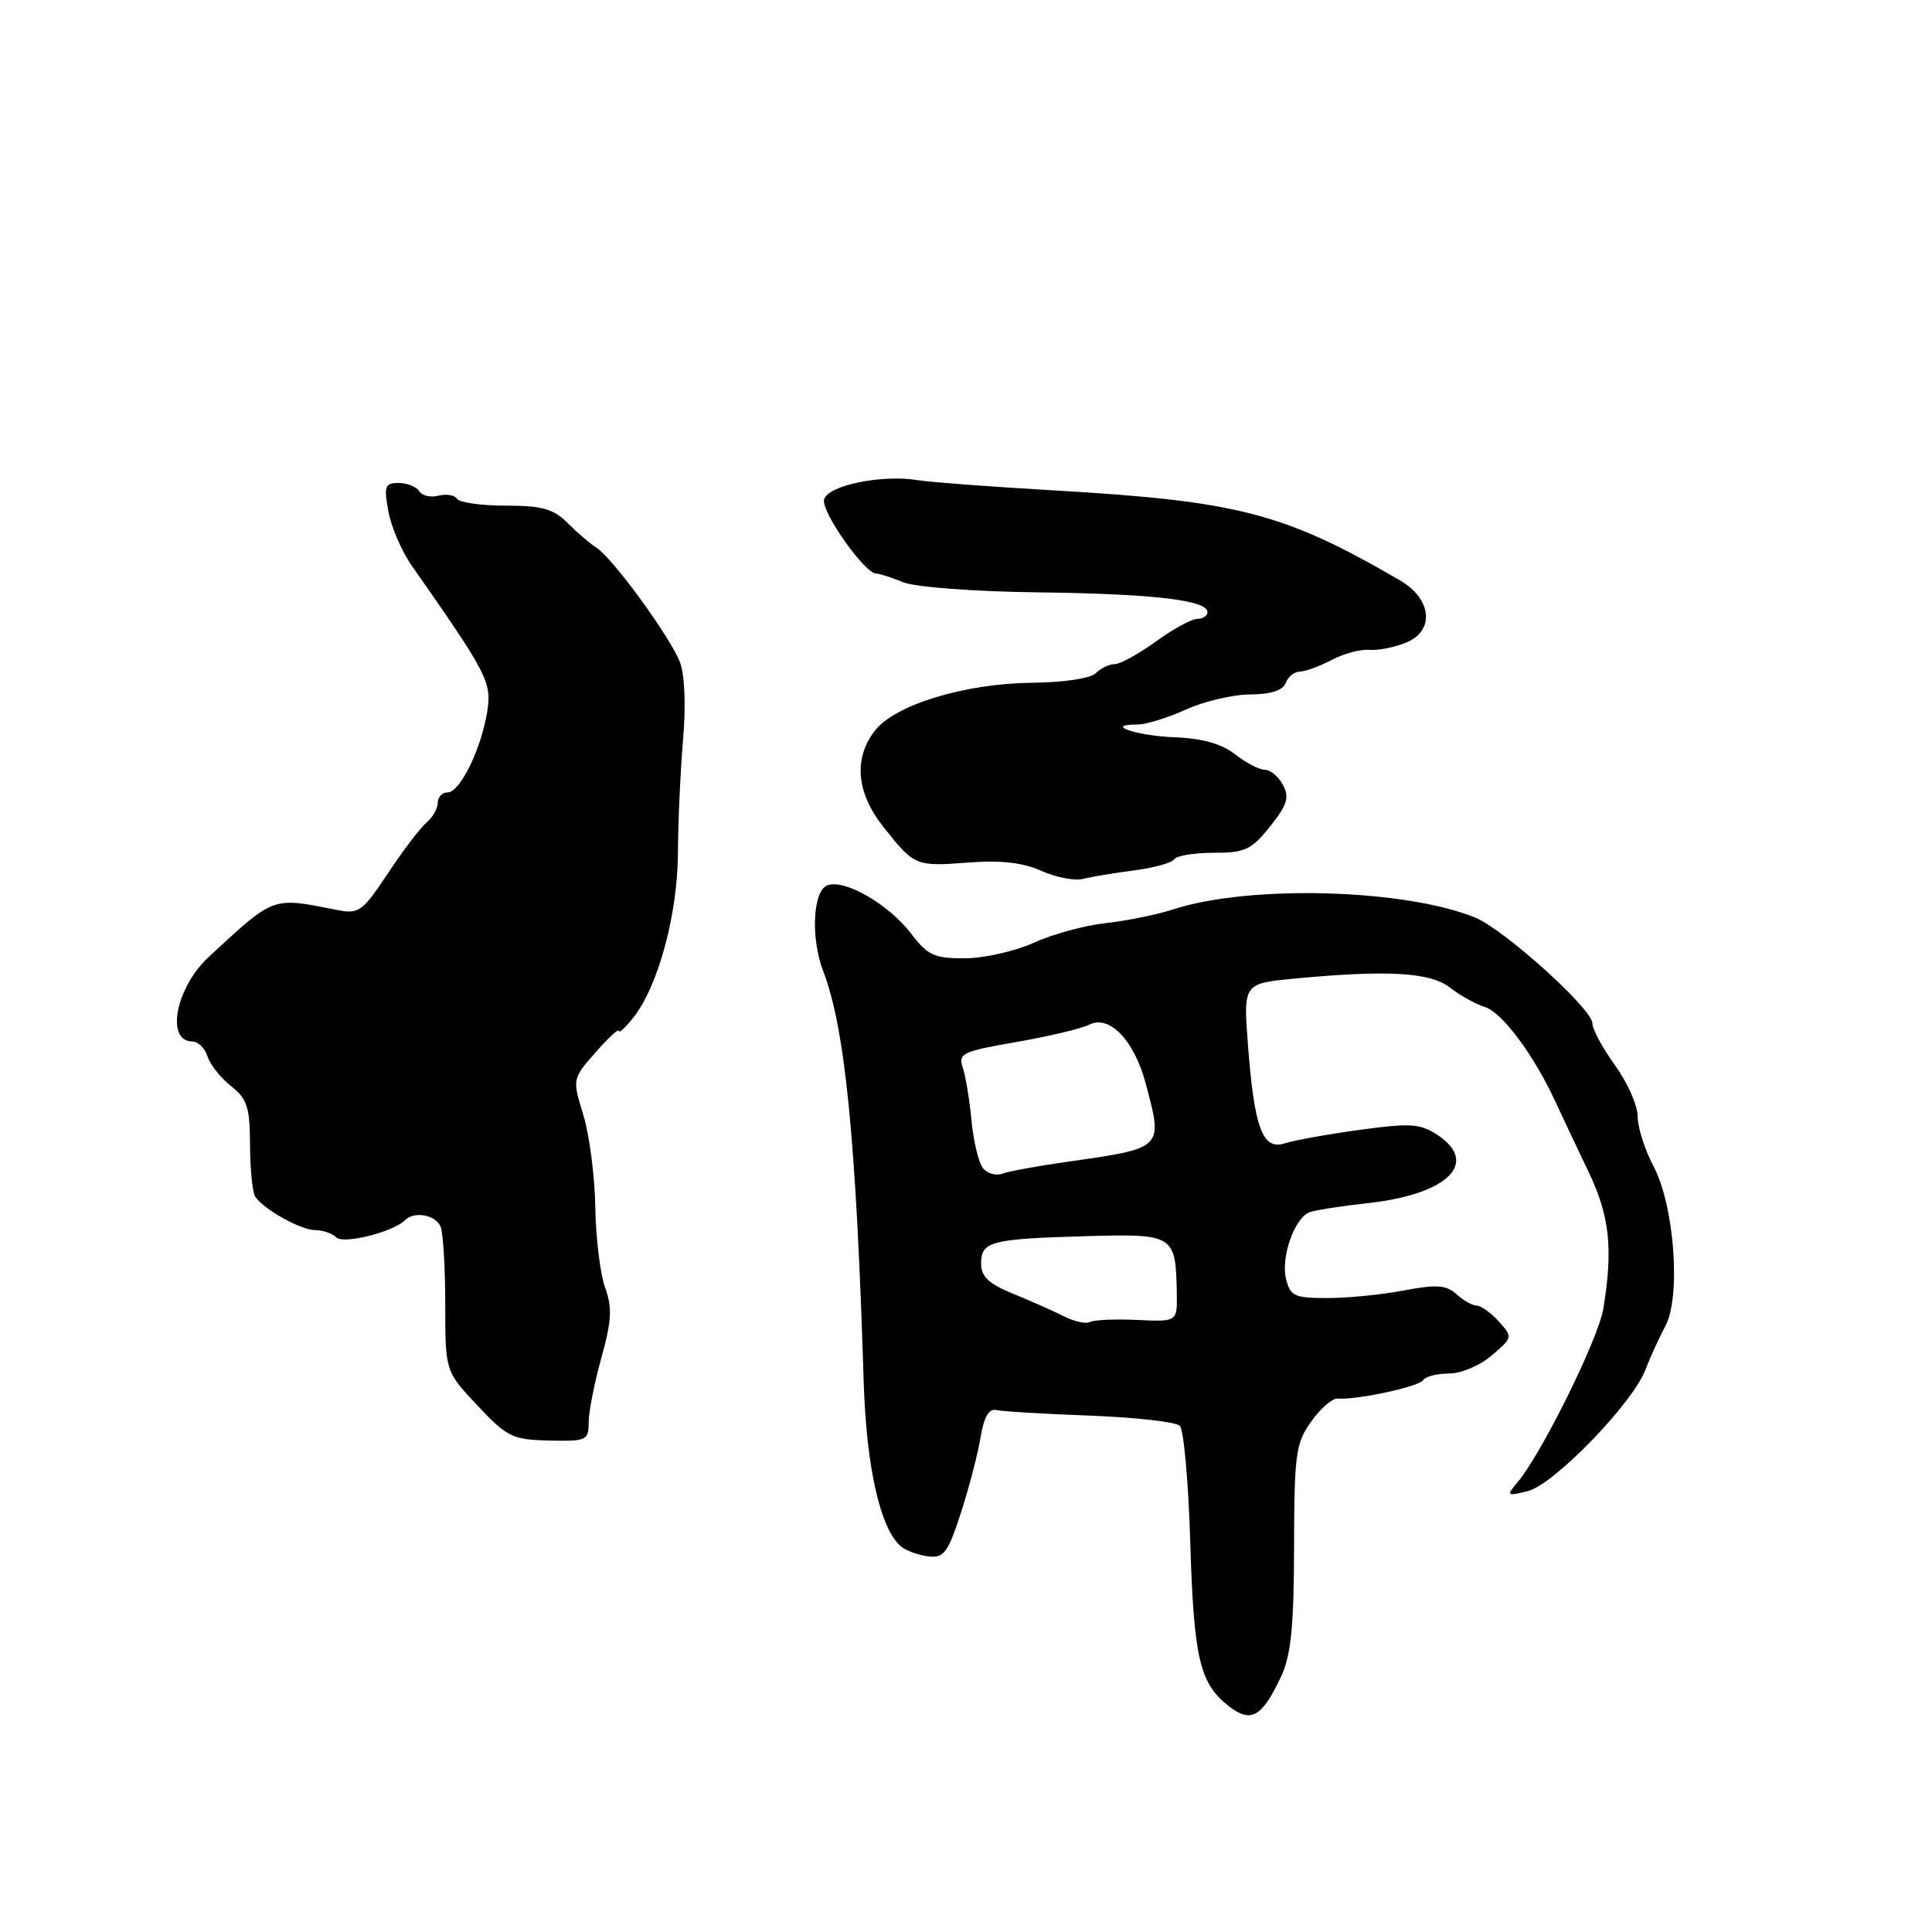 <?xml version="1.0" encoding="UTF-8" standalone="no"?>
<!DOCTYPE svg PUBLIC "-//W3C//DTD SVG 1.1//EN" "http://www.w3.org/Graphics/SVG/1.1/DTD/svg11.dtd" >
<svg xmlns="http://www.w3.org/2000/svg" xmlns:xlink="http://www.w3.org/1999/xlink" version="1.1" viewBox="0 0 256 256">
 <g >
 <path fill="currentColor"
d=" M 169.78 222.08 C 171.07 219.31 171.45 215.45 171.47 205.00 C 171.50 192.64 171.69 191.23 173.74 188.36 C 174.97 186.63 176.55 185.26 177.24 185.32 C 179.78 185.52 188.04 183.74 188.57 182.88 C 188.87 182.40 190.42 182.00 192.00 182.00 C 193.61 182.00 196.13 180.93 197.68 179.59 C 200.45 177.22 200.46 177.16 198.59 175.09 C 197.54 173.94 196.23 173.00 195.67 173.00 C 195.11 173.00 193.91 172.32 192.99 171.49 C 191.63 170.26 190.36 170.17 186.03 170.99 C 183.11 171.55 178.55 172.00 175.88 172.00 C 171.54 172.00 170.97 171.74 170.41 169.48 C 169.69 166.61 171.52 161.40 173.52 160.63 C 174.26 160.35 177.71 159.81 181.18 159.43 C 191.85 158.27 196.11 154.08 190.42 150.35 C 188.17 148.88 186.84 148.80 180.17 149.71 C 175.95 150.29 171.50 151.09 170.27 151.49 C 167.32 152.46 166.21 149.55 165.37 138.59 C 164.73 130.31 164.73 130.31 171.61 129.66 C 183.90 128.50 189.52 128.83 192.12 130.86 C 193.43 131.89 195.51 133.04 196.75 133.43 C 199.05 134.15 203.24 139.78 206.11 146.00 C 207.00 147.93 208.97 152.09 210.48 155.25 C 213.29 161.11 213.76 165.43 212.45 173.41 C 211.80 177.39 204.29 192.59 201.09 196.40 C 199.57 198.21 199.64 198.27 202.44 197.58 C 205.87 196.75 216.32 185.97 218.03 181.50 C 218.66 179.85 219.84 177.25 220.66 175.73 C 222.76 171.80 221.87 159.77 219.10 154.54 C 217.95 152.36 217.00 149.39 217.00 147.94 C 217.00 146.49 215.65 143.44 214.00 141.16 C 212.35 138.88 211.00 136.38 211.00 135.59 C 211.00 133.71 199.33 123.17 195.50 121.60 C 186.23 117.78 165.64 117.21 155.51 120.48 C 153.30 121.20 149.25 122.02 146.50 122.32 C 143.75 122.62 139.47 123.78 137.00 124.91 C 134.53 126.03 130.42 126.97 127.87 126.98 C 123.80 127.00 122.93 126.60 120.74 123.72 C 117.75 119.81 111.91 116.44 109.63 117.31 C 107.70 118.05 107.40 124.31 109.08 128.68 C 111.99 136.25 113.46 151.21 114.44 183.00 C 114.79 194.43 116.65 202.63 119.40 204.92 C 120.10 205.49 121.72 206.08 123.01 206.23 C 125.07 206.47 125.60 205.76 127.31 200.50 C 128.38 197.20 129.56 192.70 129.92 190.50 C 130.39 187.72 131.03 186.60 132.04 186.84 C 132.84 187.02 138.43 187.36 144.45 187.58 C 150.47 187.81 155.81 188.41 156.33 188.93 C 156.85 189.45 157.47 196.31 157.71 204.18 C 158.18 219.72 158.95 223.03 162.78 226.04 C 165.76 228.39 167.23 227.55 169.78 222.08 Z  M 78.00 188.48 C 78.00 187.10 78.76 183.25 79.68 179.93 C 81.05 175.00 81.14 173.28 80.18 170.61 C 79.53 168.82 78.94 164.00 78.88 159.92 C 78.81 155.84 78.10 150.35 77.29 147.73 C 75.83 142.96 75.83 142.96 78.91 139.45 C 80.61 137.51 82.00 136.23 82.00 136.60 C 82.00 136.97 82.88 136.16 83.95 134.80 C 87.23 130.62 89.79 121.14 89.83 113.00 C 89.85 108.88 90.16 102.12 90.51 98.00 C 90.90 93.50 90.73 89.39 90.09 87.73 C 88.84 84.44 81.14 73.89 79.04 72.58 C 78.23 72.07 76.52 70.61 75.24 69.33 C 73.33 67.42 71.85 67.00 67.01 67.00 C 63.77 67.00 60.87 66.59 60.56 66.09 C 60.25 65.60 59.15 65.41 58.11 65.68 C 57.07 65.95 55.92 65.69 55.55 65.09 C 55.18 64.49 53.96 64.00 52.83 64.00 C 51.00 64.00 50.85 64.41 51.46 67.75 C 51.83 69.81 53.24 73.08 54.59 75.00 C 64.59 89.28 65.17 90.39 64.57 94.24 C 63.79 99.19 60.96 105.00 59.31 105.00 C 58.59 105.00 58.00 105.62 58.00 106.38 C 58.00 107.14 57.34 108.30 56.54 108.97 C 55.73 109.64 53.43 112.66 51.42 115.69 C 48.00 120.83 47.56 121.15 44.63 120.57 C 35.98 118.85 36.41 118.70 27.66 126.80 C 23.28 130.85 21.90 138.00 25.50 138.00 C 26.25 138.00 27.15 138.89 27.49 139.97 C 27.84 141.06 29.24 142.83 30.61 143.91 C 32.76 145.60 33.11 146.69 33.13 151.76 C 33.15 154.99 33.46 158.07 33.83 158.59 C 35.03 160.30 39.89 163.00 41.76 163.00 C 42.77 163.00 44.03 163.43 44.56 163.96 C 45.50 164.90 52.09 163.25 53.65 161.69 C 54.90 160.43 57.78 160.98 58.39 162.58 C 58.73 163.45 59.00 168.11 59.00 172.93 C 59.00 181.69 59.00 181.69 63.25 186.22 C 67.19 190.42 67.88 190.76 72.75 190.88 C 77.72 190.99 78.00 190.87 78.00 188.48 Z  M 150.28 115.33 C 152.91 114.99 155.30 114.33 155.59 113.86 C 155.88 113.39 158.23 113.00 160.81 113.00 C 164.97 113.00 165.81 112.61 168.29 109.51 C 170.57 106.65 170.88 105.65 170.00 104.01 C 169.41 102.90 168.33 102.00 167.60 102.00 C 166.87 102.00 165.10 101.08 163.67 99.96 C 161.90 98.56 159.34 97.84 155.60 97.69 C 150.49 97.48 146.21 96.00 150.72 96.00 C 151.86 96.00 154.74 95.11 157.14 94.02 C 159.54 92.93 163.36 92.03 165.64 92.02 C 168.39 92.01 169.98 91.49 170.36 90.50 C 170.68 89.67 171.51 89.00 172.22 88.99 C 172.92 88.99 174.83 88.30 176.45 87.45 C 178.07 86.60 180.32 86.00 181.45 86.11 C 182.58 86.21 184.77 85.78 186.32 85.15 C 190.15 83.58 189.73 79.36 185.50 76.90 C 170.12 67.96 164.08 66.39 139.50 64.97 C 131.25 64.49 123.25 63.89 121.73 63.64 C 116.86 62.82 109.56 64.33 109.19 66.23 C 108.87 67.91 114.59 76.00 116.10 76.00 C 116.52 76.00 118.14 76.52 119.68 77.15 C 121.28 77.80 129.00 78.38 137.50 78.49 C 152.80 78.68 160.00 79.52 160.00 81.11 C 160.00 81.60 159.39 82.00 158.65 82.00 C 157.91 82.00 155.44 83.35 153.16 85.00 C 150.88 86.65 148.43 88.00 147.71 88.00 C 146.99 88.00 145.86 88.54 145.20 89.20 C 144.51 89.89 140.96 90.43 136.75 90.47 C 127.88 90.56 118.65 93.36 115.95 96.79 C 113.06 100.47 113.46 105.05 117.08 109.61 C 121.20 114.78 121.30 114.82 128.36 114.29 C 132.65 113.96 135.55 114.30 138.00 115.40 C 139.93 116.26 142.40 116.74 143.50 116.46 C 144.60 116.18 147.65 115.67 150.28 115.33 Z  M 141.00 174.43 C 139.62 173.73 136.59 172.39 134.25 171.43 C 131.00 170.10 130.00 169.16 130.00 167.42 C 130.00 164.49 131.27 164.16 143.90 163.80 C 155.58 163.47 155.79 163.60 155.93 171.32 C 156.00 175.15 156.00 175.15 150.69 174.90 C 147.76 174.76 144.95 174.89 144.44 175.17 C 143.92 175.46 142.38 175.12 141.00 174.43 Z  M 130.26 154.80 C 129.68 154.08 128.99 151.25 128.73 148.50 C 128.47 145.75 127.95 142.58 127.57 141.46 C 126.93 139.59 127.52 139.31 134.69 138.07 C 138.98 137.32 143.33 136.29 144.34 135.77 C 146.98 134.42 150.28 137.84 151.79 143.49 C 154.13 152.26 154.27 152.12 141.29 153.96 C 137.44 154.51 133.62 155.21 132.80 155.52 C 131.99 155.83 130.84 155.51 130.26 154.80 Z "/>
</g>
</svg>